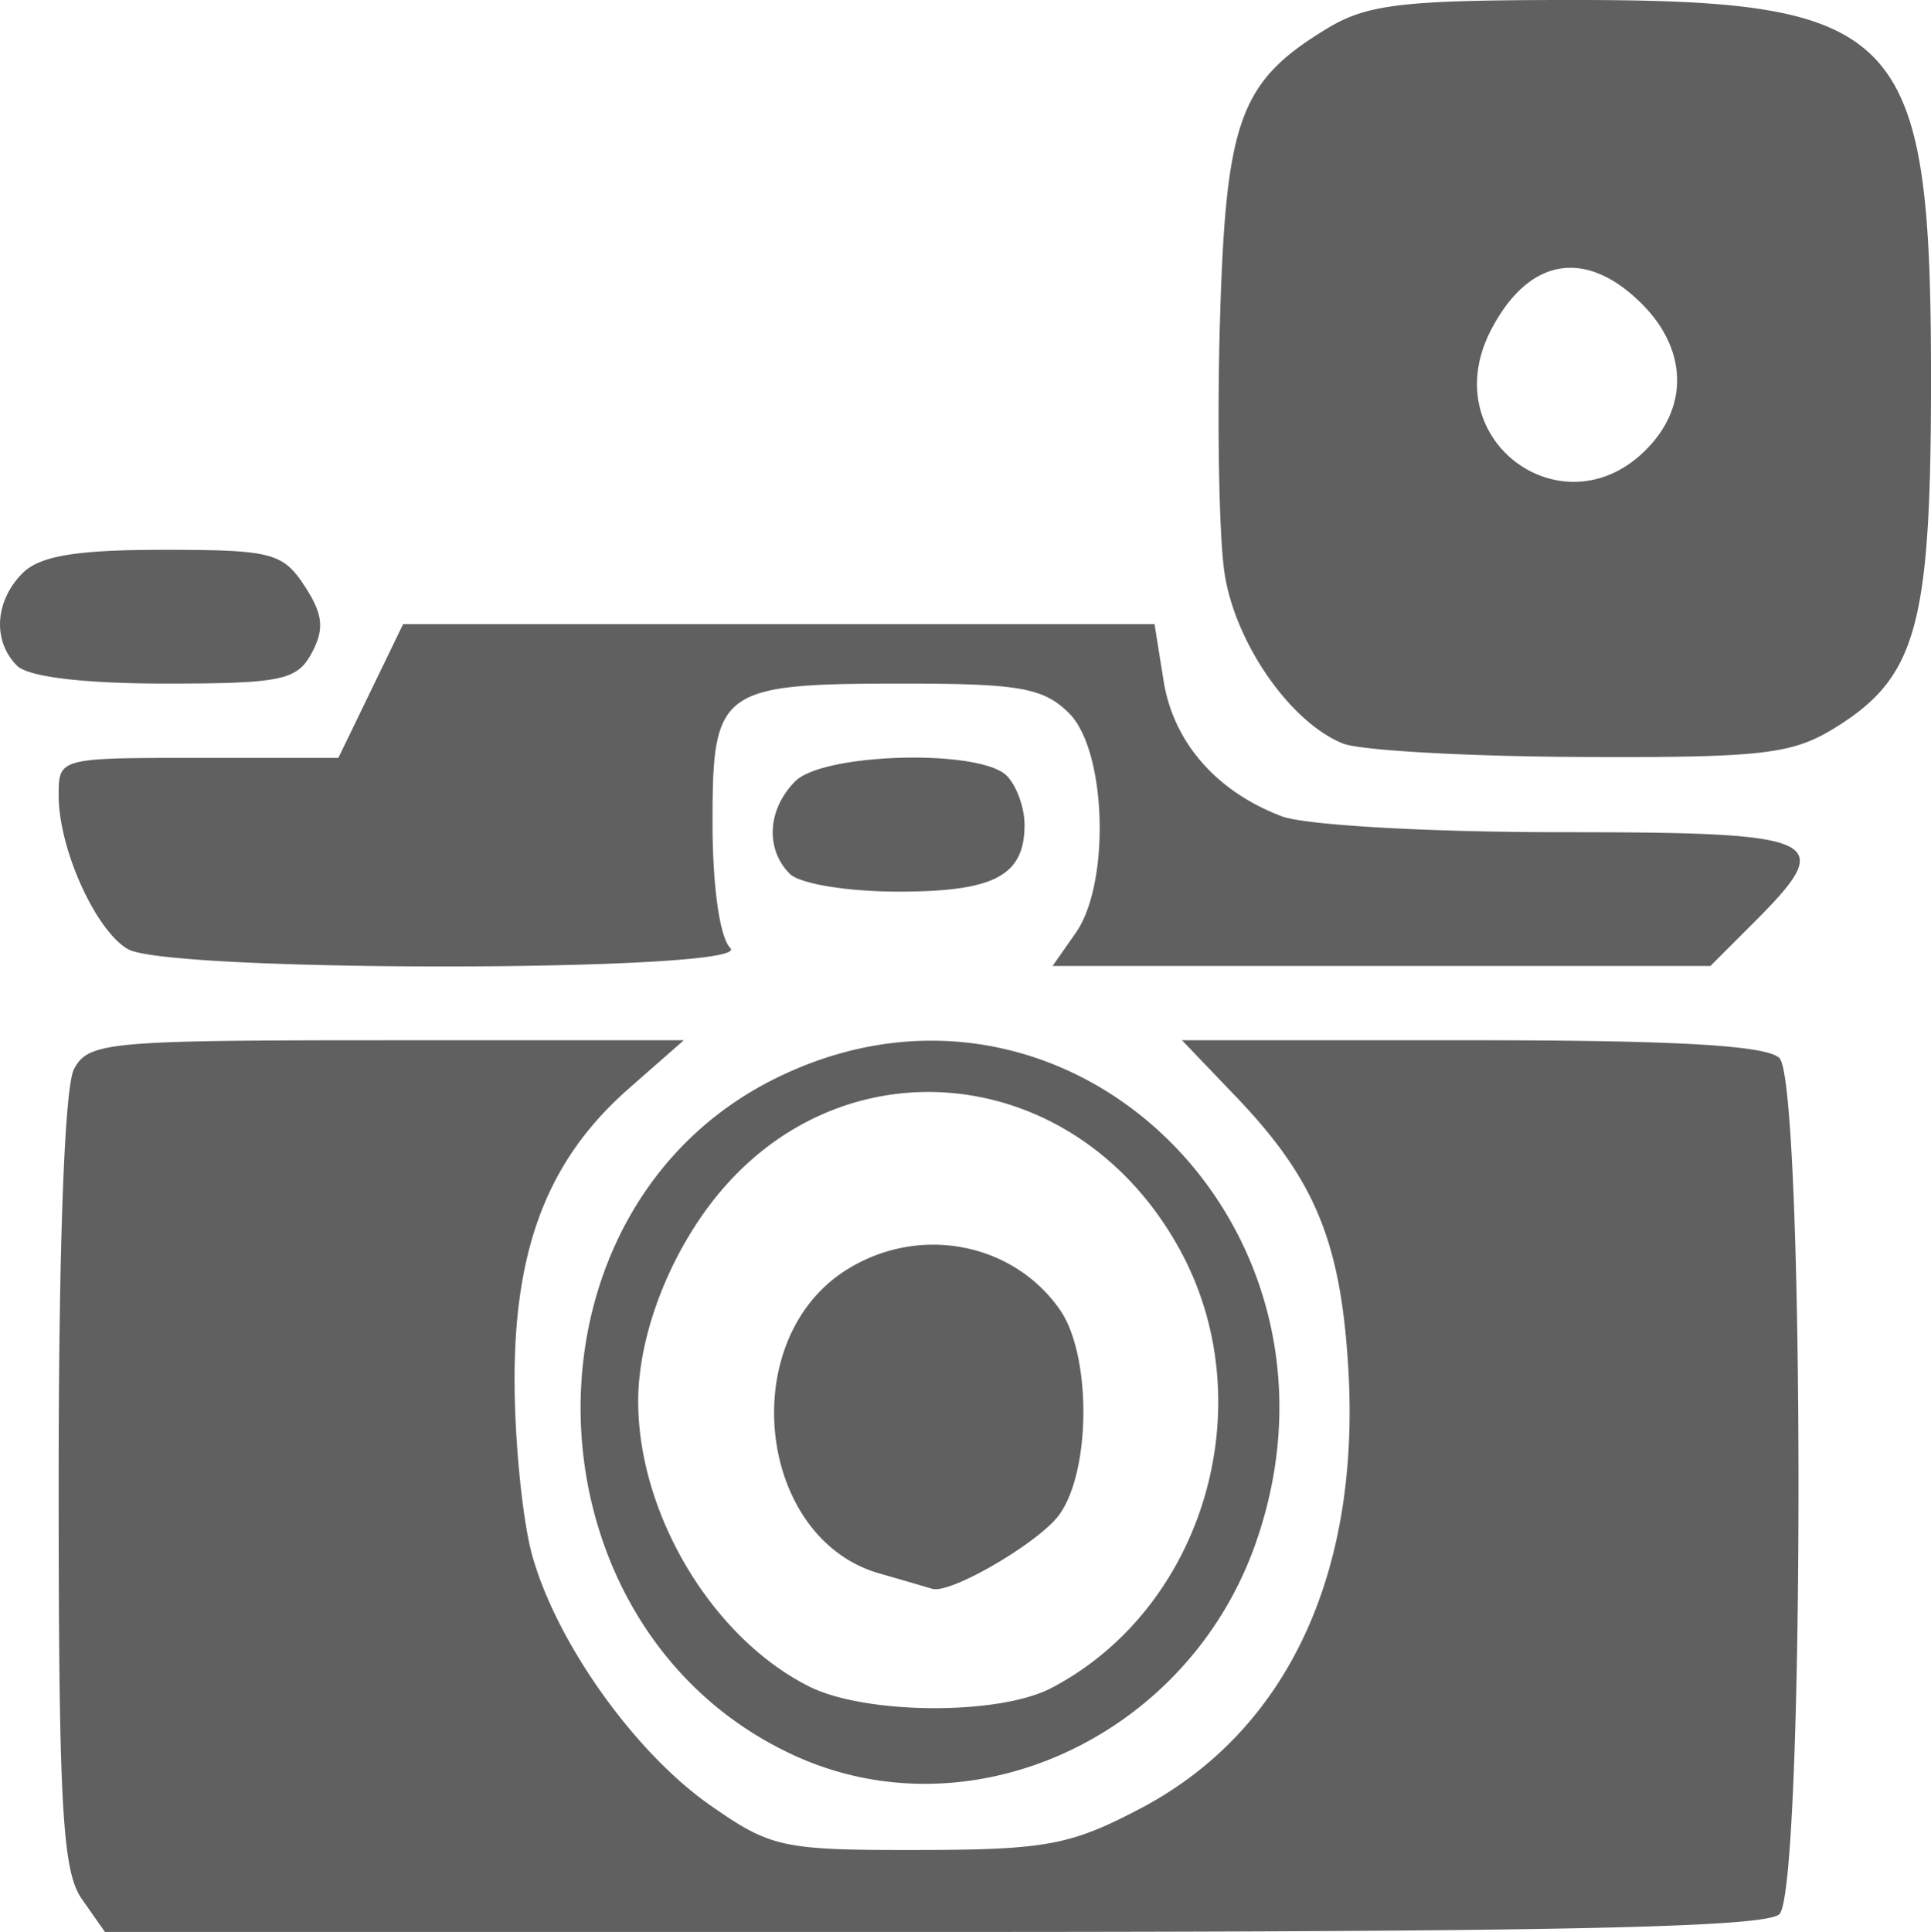 <svg xmlns="http://www.w3.org/2000/svg" viewBox="0 0 173.262 173.328" height="173.328" width="173.262"><path d="M7.338 170.365c-1.749-2.496-2.076-8.392-2.076-37.421 0-21.203.531-35.45 1.38-37.037 1.294-2.418 3.047-2.579 28.046-2.579h26.666l-4.935 4.333c-7.212 6.332-10.29 14.24-10.249 26.333.019 5.5.73 12.494 1.581 15.543 2.191 7.854 9.193 17.685 15.963 22.415 5.478 3.827 6.471 4.041 18.667 4.022 11.453-.018 13.658-.427 19.893-3.695 13.137-6.886 19.805-20.968 18.705-39.505-.676-11.396-2.999-16.999-10.135-24.447l-4.79-5h26.004c18.448 0 26.469.465 27.604 1.6 2.282 2.282 2.282 74.518 0 76.8-1.206 1.206-19.894 1.6-75.924 1.6H9.414zm63.924-12.875c-24.697-11.329-25.785-48.726-1.766-60.695 26.107-13.01 53.214 13.199 43.151 41.721-6.12 17.346-25.532 26.247-41.385 18.975zm23.066-6.043c13.705-7.16 19.094-25.453 11.568-39.272-9.354-17.176-31.013-19.157-42.361-3.875-3.847 5.181-6.273 11.912-6.273 17.405 0 10.142 6.644 21.233 15.333 25.597 5.046 2.534 17.006 2.614 21.733.144zm-15.45-10.291c-10.921-3.15-12.894-20.84-3.03-27.162 6.469-4.146 14.972-2.604 19.24 3.489 2.825 4.033 2.825 14.322 0 18.355-1.744 2.49-9.827 7.221-11.45 6.702a664.81 664.81 0 0 0-4.76-1.385zM11.471 85.151c-2.908-1.691-6.208-9.016-6.208-13.78 0-3.373.01-3.376 12.548-3.376h12.548l2.905-6 2.905-6h67.422l.812 5.077c.884 5.527 4.733 9.938 10.616 12.167 2.087.791 13.186 1.422 25 1.422 23.7 0 24.894.558 17.349 8.103l-3.897 3.897H94.447l2.076-2.963c3.125-4.462 2.769-16.343-.591-19.703-2.274-2.274-4.444-2.667-14.754-2.667-16.6 0-17.246.466-17.246 12.447 0 5.756.649 10.336 1.6 11.286 2.135 2.135-50.389 2.223-54.058.09zm59.392-6.757c-2.215-2.215-2-5.809.495-8.305 2.542-2.542 16.559-2.908 18.971-.495.88.88 1.6 2.86 1.6 4.4 0 4.571-2.699 6-11.333 6-4.548 0-8.839-.705-9.733-1.6zm49.625-11.692c-4.734-1.915-9.678-9.04-10.617-15.301-.488-3.252-.674-13.327-.414-22.387.523-18.245 1.759-21.665 9.545-26.412 3.66-2.232 6.77-2.599 22.059-2.603 29.604-.008 32.202 2.74 32.202 34.074 0 22.06-1.279 26.689-8.633 31.234-3.834 2.37-6.538 2.678-22.858 2.603-10.18-.046-19.758-.59-21.285-1.207zm27.775-26.972c3.269-3.781 2.904-8.62-.939-12.464-5.047-5.047-10.18-4.154-13.548 2.359-5.21 10.074 7.094 18.655 14.488 10.105zM1.53 59.727c-2.214-2.215-2-5.809.495-8.305 1.551-1.551 4.831-2.095 12.636-2.095 9.695 0 10.711.26 12.666 3.244 1.653 2.523 1.798 3.856.65 6-1.319 2.464-2.713 2.756-13.161 2.756-7.312 0-12.285-.599-13.286-1.6z" fill="#606060"/></svg>